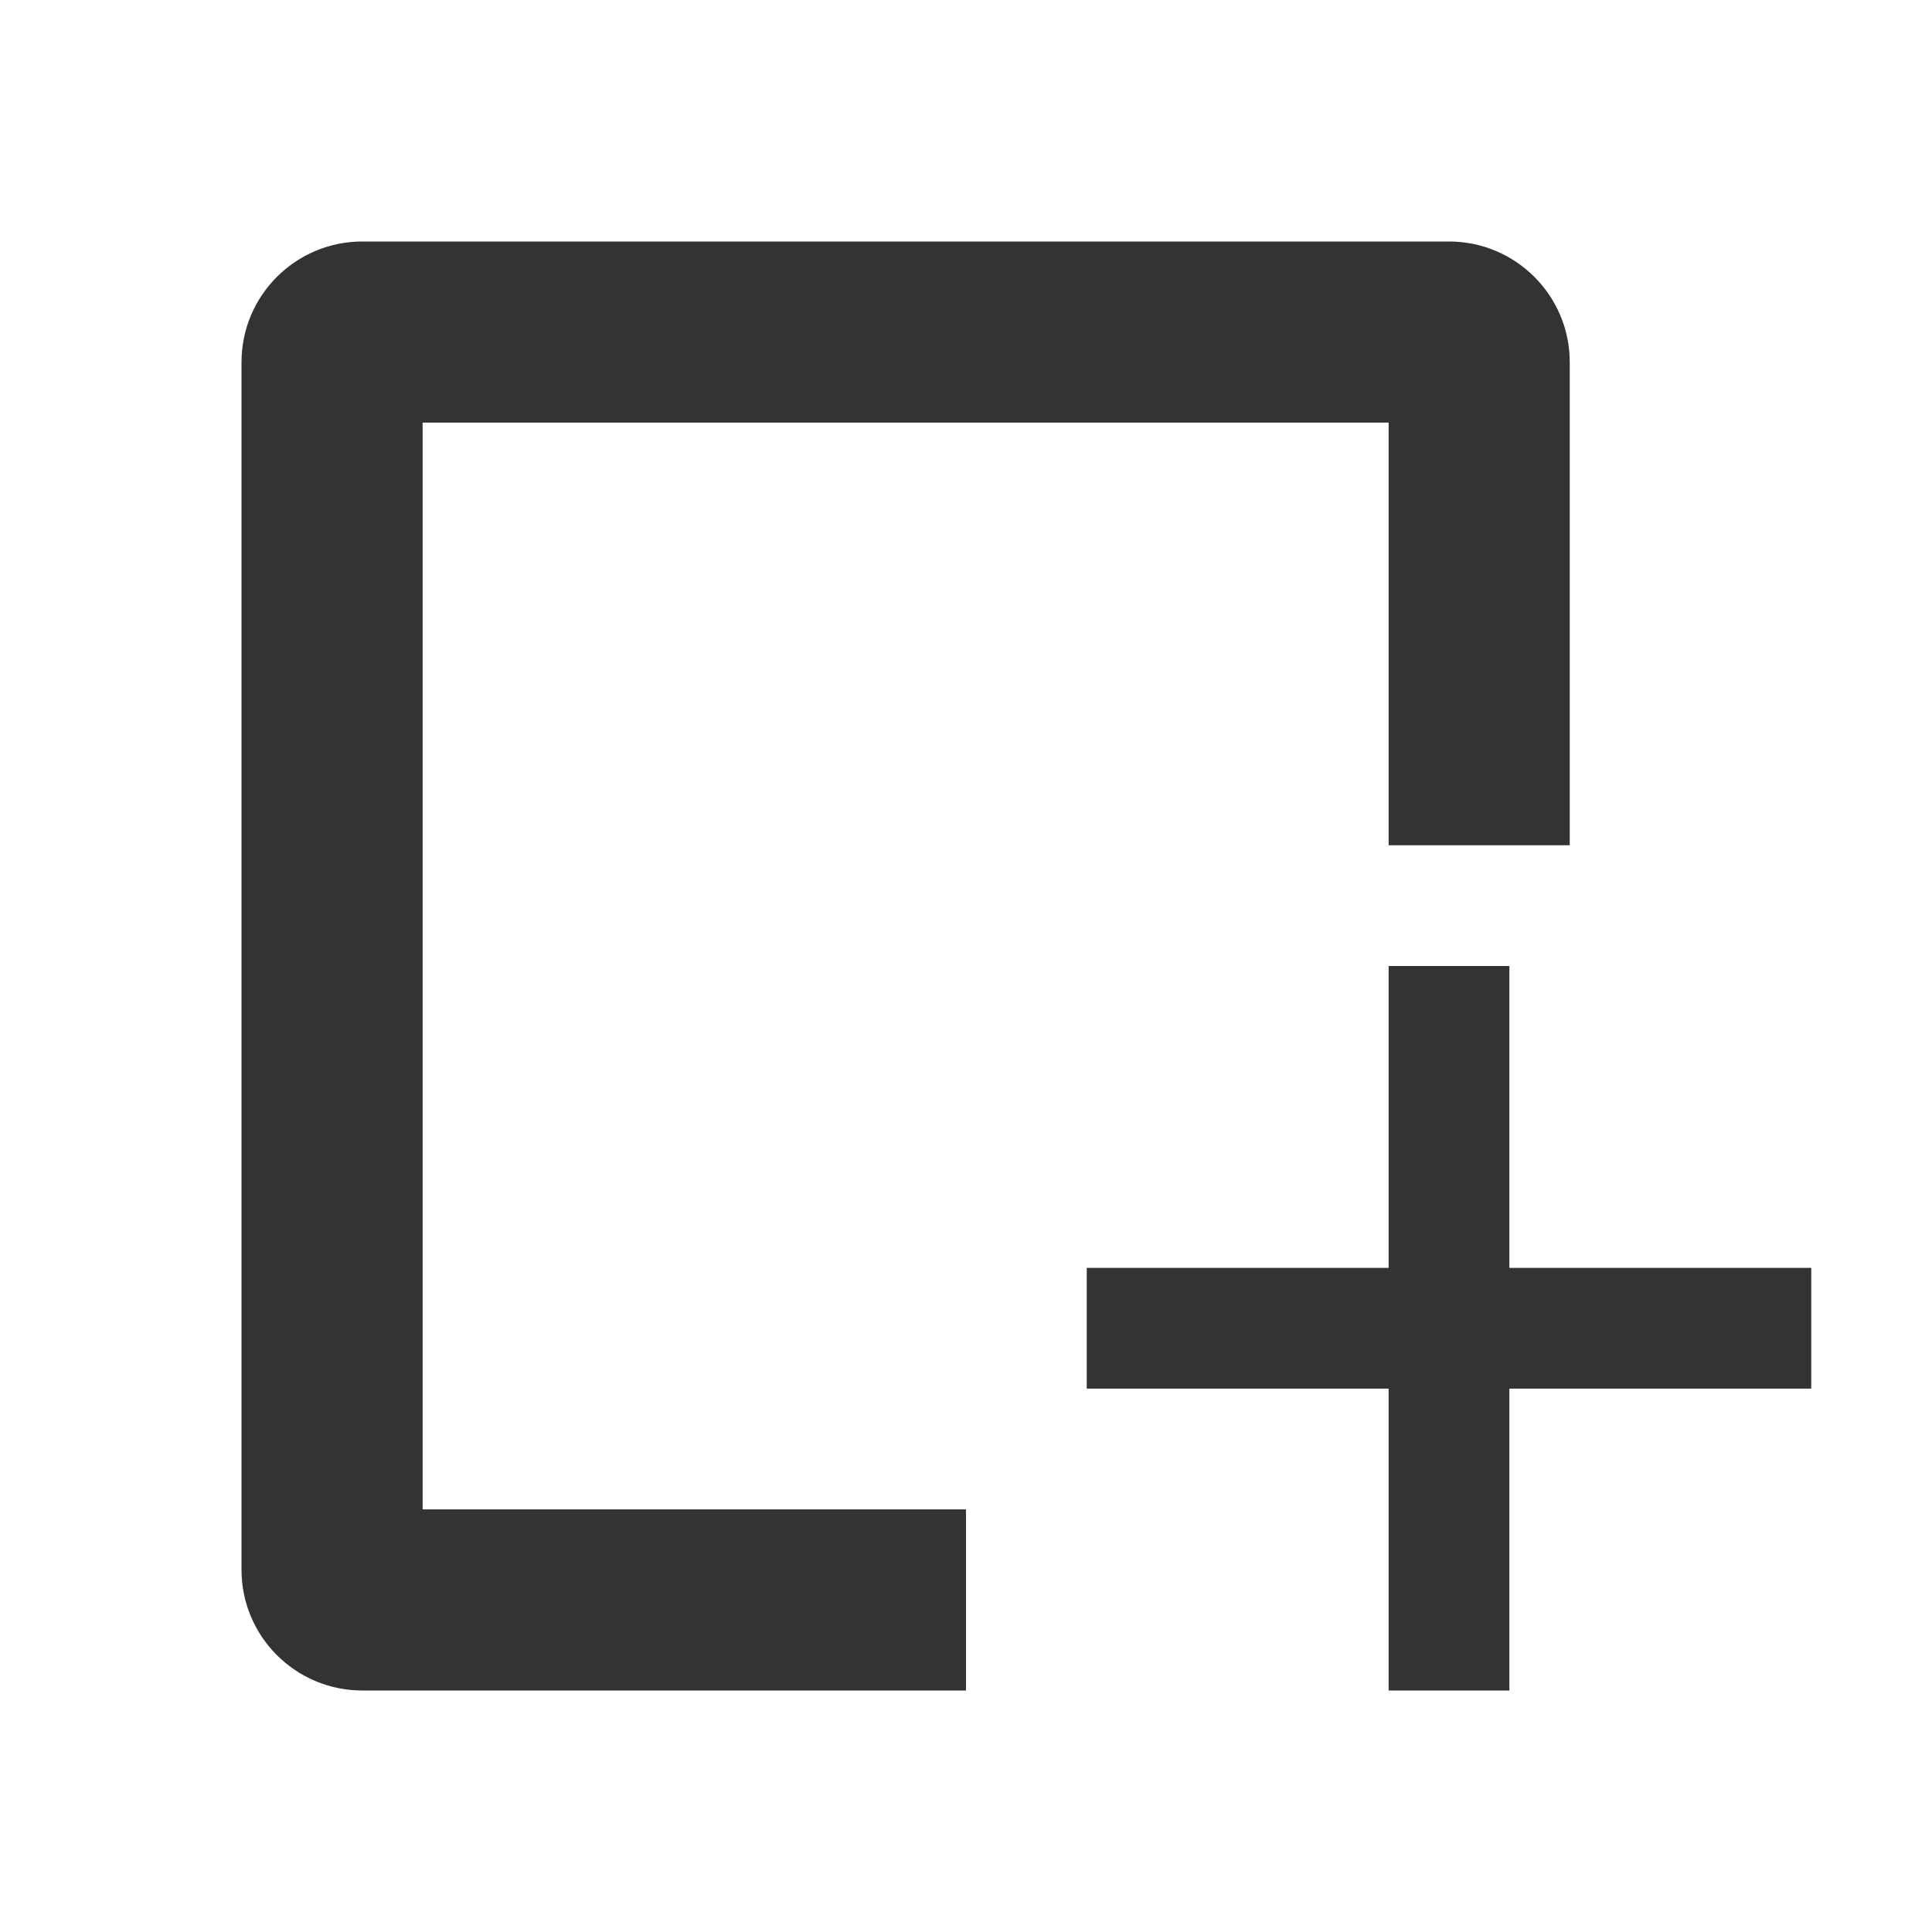 <svg width="16" height="16" viewBox="0 0 16 16" fill="none" xmlns="http://www.w3.org/2000/svg">
<path fill-rule="evenodd" clip-rule="evenodd" d="M3.5 12.5V3.5H11.5V7H13V3C13 2.448 12.552 2 12 2H3C2.448 2 2 2.448 2 3V13C2 13.552 2.448 14 3 14H8V12.5H3.5Z" fill="#333333"/>
<line x1="9" y1="11" x2="15" y2="11" stroke="#333333"/>
<line y1="-0.5" x2="6" y2="-0.5" transform="matrix(0 -1 -1 0 11.5 14)" stroke="#333333"/>
</svg>
